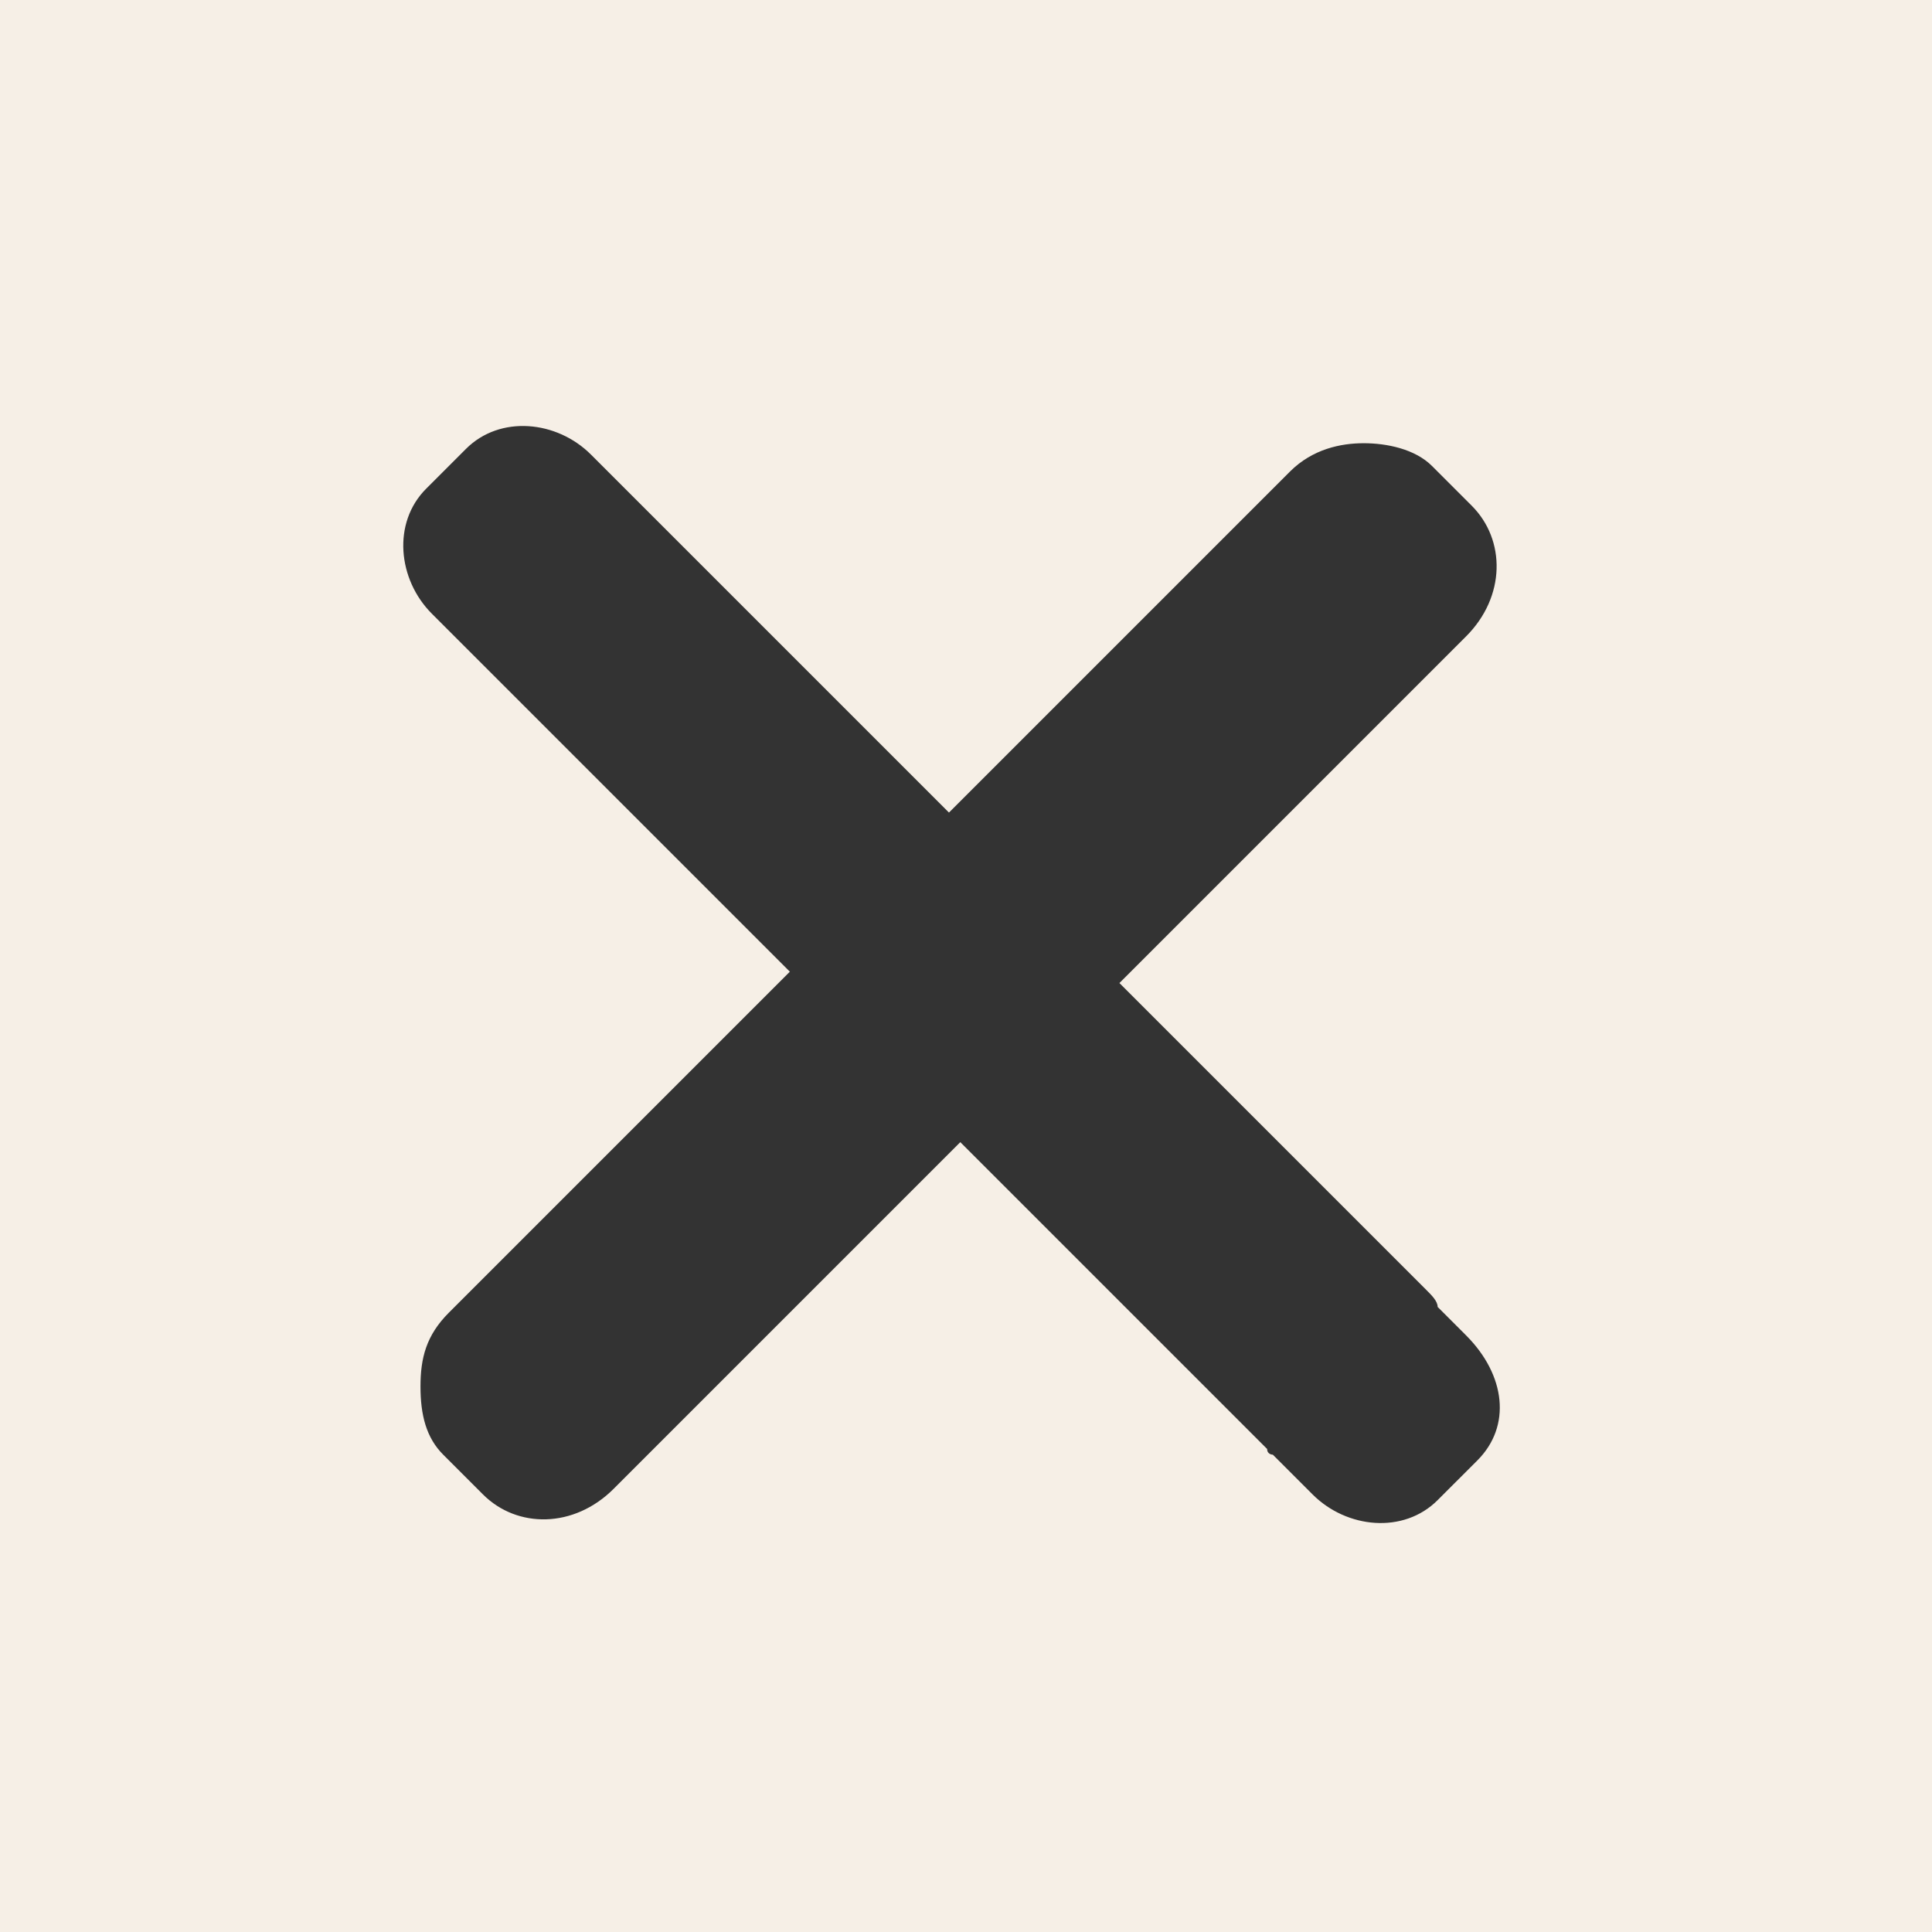 
<svg version="1.1" id="Layer_1" xmlns="http://www.w3.org/2000/svg" xmlns:xlink="http://www.w3.org/1999/xlink" x="0px" y="0px"
	 width="612px" height="612px" viewBox="0 0 612 612" enable-background="new 0 0 612 612" xml:space="preserve">
<rect x="0" y="0" width="612" height="612" fill="#333333" stroke="none"/>
<g id="Layer_1_1_" display="none">
	<rect x="-622" y="434" display="inline" fill="#CCCCCC" width="612" height="612"/>
</g>
<g id="haus" display="none">
	<g display="inline">
		<circle fill="#FFFFFF" cx="-325" cy="734.601" r="16.2"/>
		<path fill="#FFFFFF" d="M-622,434v612h612V434H-622z M-325,941.6l-207-207l207-207l207,207L-325,941.6z"/>
	</g>
</g>
<g id="manicule" display="none">
	<g display="inline">
		<path d="M-550,506c14.399,0,41.399,0,82.8,0c18,0,30.6,0,41.399,1.801c12.601-7.201,25.2-10.801,36-14.4s23.4-5.4,32.4-5.4
			c16.2,0,30.6,3.601,46.799,9c16.201,5.4,37.8,18,68.4,37.801c1.799,1.8,3.6,1.8,7.2,5.399c41.399,27,75.601,41.399,100.8,41.399
			h10.799V538.4l226.8,7.199v412.201L-19.002,974l-18-34.199l-86.4-5.4v-54h-5.399c-25.2,0-57.601,10.8-97.2,34.199
			c-12.601,7.201-23.4,12.601-28.8,16.201c-19.8,9-45,16.199-73.8,21.6c-28.799,5.4-68.399,7.199-115.2,7.199
			c-9,12.601-19.8,21.601-32.399,27c-12.601,5.4-25.201,5.4-41.4,5.4c-45,0-84.6-9-117-28.801
			c-32.399-19.799-48.6-43.199-48.6-68.398c0-9,1.799-18,7.2-27c3.601-9,10.8-18,21.601-27c-3.601-5.4-7.201-10.801-9-18
			c-1.8-7.201-3.601-12.602-3.601-19.801c0-12.6,3.601-23.4,10.8-34.199c7.2-9,16.2-18,30.6-25.201
			c-3.6-5.399-5.399-10.799-7.2-16.199c-1.8-5.4-1.8-9-1.8-12.6c0-7.201,1.8-14.4,5.4-21.602c3.6-7.199,9-14.398,16.2-21.6
			c-10.8,0-19.8,0-30.601,0c-9,0-19.799,0-30.6,0h-10.8c-73.8,0-129.601-5.4-165.601-18S-906.4,623-906.4,597.8
			c0-32.399,25.2-55.8,77.399-70.2c52.2-14.4,133.2-21.6,237.601-21.6H-550L-550,506z M-28,893l10.8-318.6L-91,572.6v318.6L-28,893z
			 M-326.8,630.199l-48.6,68.4c16.2,16.2,34.2,28.801,50.399,36c16.2,9,34.2,12.6,50.399,12.6c10.8,0,21.601-1.799,34.201-3.6
			c12.6-1.8,27-5.4,41.399-10.8l9,12.601c-16.2,10.799-32.399,19.799-46.8,25.199c-14.399,5.4-30.6,7.2-46.8,7.2
			c-7.2,0-12.6,0-19.799-1.8c-7.201-1.801-16.201-1.801-25.201-3.601c-3.6,23.399-10.799,41.399-21.6,52.2
			c-10.8,10.8-28.8,18-52.2,19.8c-1.8,21.601-7.201,37.8-12.601,46.8s-14.399,16.2-27,18V929h23.399c32.4,0,61.201-1.801,84.601-7.2
			s46.8-10.8,66.601-19.8c3.6-1.801,10.799-5.4,21.6-12.601c41.4-25.2,82.8-41.399,120.601-45V614h-3.601
			c-32.399,0-70.2-16.199-113.399-46.801c-1.8-1.799-5.4-3.6-9-5.398C-292.6,533-326.8,520.4-355.6,520.4
			c-23.399,0-46.799,7.199-72,23.4c-25.2,16.199-46.799,37.799-72,66.6c-10.799,12.6-19.799,25.199-27,39.6
			c-7.2,14.4-10.799,21.601-10.799,27c0,7.2,5.399,14.4,16.2,21.601c12.601,5.399,25.2,9,39.601,9c18,0,37.799-7.2,59.399-19.8
			c21.601-12.601,50.399-37.801,86.399-72L-326.8,630.199z M-451,729.199c-12.601,1.801-21.601,3.602-30.601,3.602
			c-21.6,0-39.6-3.602-54-12.602c-14.399-9-27-21.6-36-41.398c-9,5.398-16.2,12.6-19.799,18c-3.601,5.398-7.201,12.6-7.201,18
			c0,5.398,3.601,14.398,12.601,21.6c9,7.199,19.8,16.199,36,25.199c27,16.201,55.8,28.801,82.8,37.801s50.399,14.4,64.8,14.4
			c14.399,0,25.2-3.602,34.2-10.801s12.6-18,12.6-30.6c0-12.601-5.399-23.4-16.2-34.201C-382.601,727.4-395.2,722-413.2,718.4
			C-425.8,723.801-438.399,727.4-451,729.199z M-505,810.199c-28.8-10.799-59.399-25.199-95.399-39.6c-10.8,3.6-18,7.2-23.4,12.6
			c-5.399,5.4-7.2,12.602-7.2,21.602c0,19.799,16.2,37.799,50.399,55.799c34.201,18,70.201,27,106.201,27c16.2,0,27-3.6,34.2-10.799
			c7.2-7.201,10.8-18,10.8-34.201C-451,831.801-478,821-505,810.199z M-641.8,876.801c-3.6,5.398-5.399,12.6-5.399,19.799
			c0,16.201,12.6,30.601,37.8,46.801c25.2,16.199,54,21.6,84.6,21.6c18,0,32.4-3.6,43.2-9c10.8-5.399,16.201-14.399,16.201-23.399
			s-18-18-55.8-27s-72-21.601-106.2-39.601C-632.8,866-638.2,869.6-641.8,876.801z M-614.8,641c5.4,0,14.4,0,28.8-1.801
			c9,0,16.2,0,21.601-1.799c14.399-18,28.799-34.201,43.2-52.201c14.399-18,30.6-34.199,46.8-50.398c-12.601,1.799-27,0-43.201,0
			c-16.2,0-30.6,0-46.799,0h-16.201c-93.6,0-165.6,5.398-214.2,16.199c-48.6,10.801-73.8,25.199-73.8,46.801
			c0,14.398,16.201,27,46.8,34.199c30.601,7.199,77.4,10.801,138.601,10.801L-614.8,641L-614.8,641z"/>
	</g>
</g>
<g id="plus" display="none">
	<rect x="-442" y="722" display="inline" fill="#231F20" width="252" height="36"/>
	<rect x="-334" y="614" display="inline" fill="#231F20" width="36" height="252"/>
</g>
<g id="minus" display="none">
	<rect x="-442" y="722" display="inline" fill="#231F20" width="252" height="36"/>
</g>
<g id="arrow_right" display="none">
	<rect x="-782.2" y="675.199" display="inline" width="666" height="95.4"/>
	<polygon display="inline" points="-116.2,441.199 -116.2,1002.801 139.399,722 	"/>
</g>
<g id="arrow_up" display="none">
	<rect x="-370" y="516.801" display="inline" width="95.399" height="666"/>
	<polygon display="inline" points="-602.2,516.801 -40.601,516.801 -321.399,263 	"/>
</g>
<g id="arrow_down" display="none">
	<rect x="-370" y="263" display="inline" width="95.399" height="666"/>
	<polygon display="inline" points="-40.601,927.199 -602.2,927.199 -321.399,1182.801 	"/>
</g>
<g>
	<path fill="#F6EFE6" d="M0,0v612h612V0H0z M468,462.6L455.399,475.2c-10.799,10.8-28.799,9-39.6-1.8l-12.601-12.6
		c0,0-1.8,0-1.8-1.801l-97.2-97.199L194.399,471.6C181.8,484.2,163.8,484.2,153,473.4l-12.601-12.6
		c-5.399-5.4-7.2-12.602-7.2-21.602s1.8-16.199,9-23.398l108-108L136.8,194.4c-10.8-10.801-12.601-28.801-1.8-39.6l12.601-12.602
		c10.799-10.799,28.799-9,39.6,1.801l113.4,113.4l108-108c7.2-7.201,16.2-9,23.399-9c7.2,0,16.2,1.799,21.601,7.199l12.6,12.6
		C477,171,477,189,464.4,201.6L354.602,311.4l97.2,97.199c1.8,1.801,3.601,3.6,3.601,5.4l9,9C477,435.6,478.8,451.801,468,462.6z"/>
</g>
</svg>
